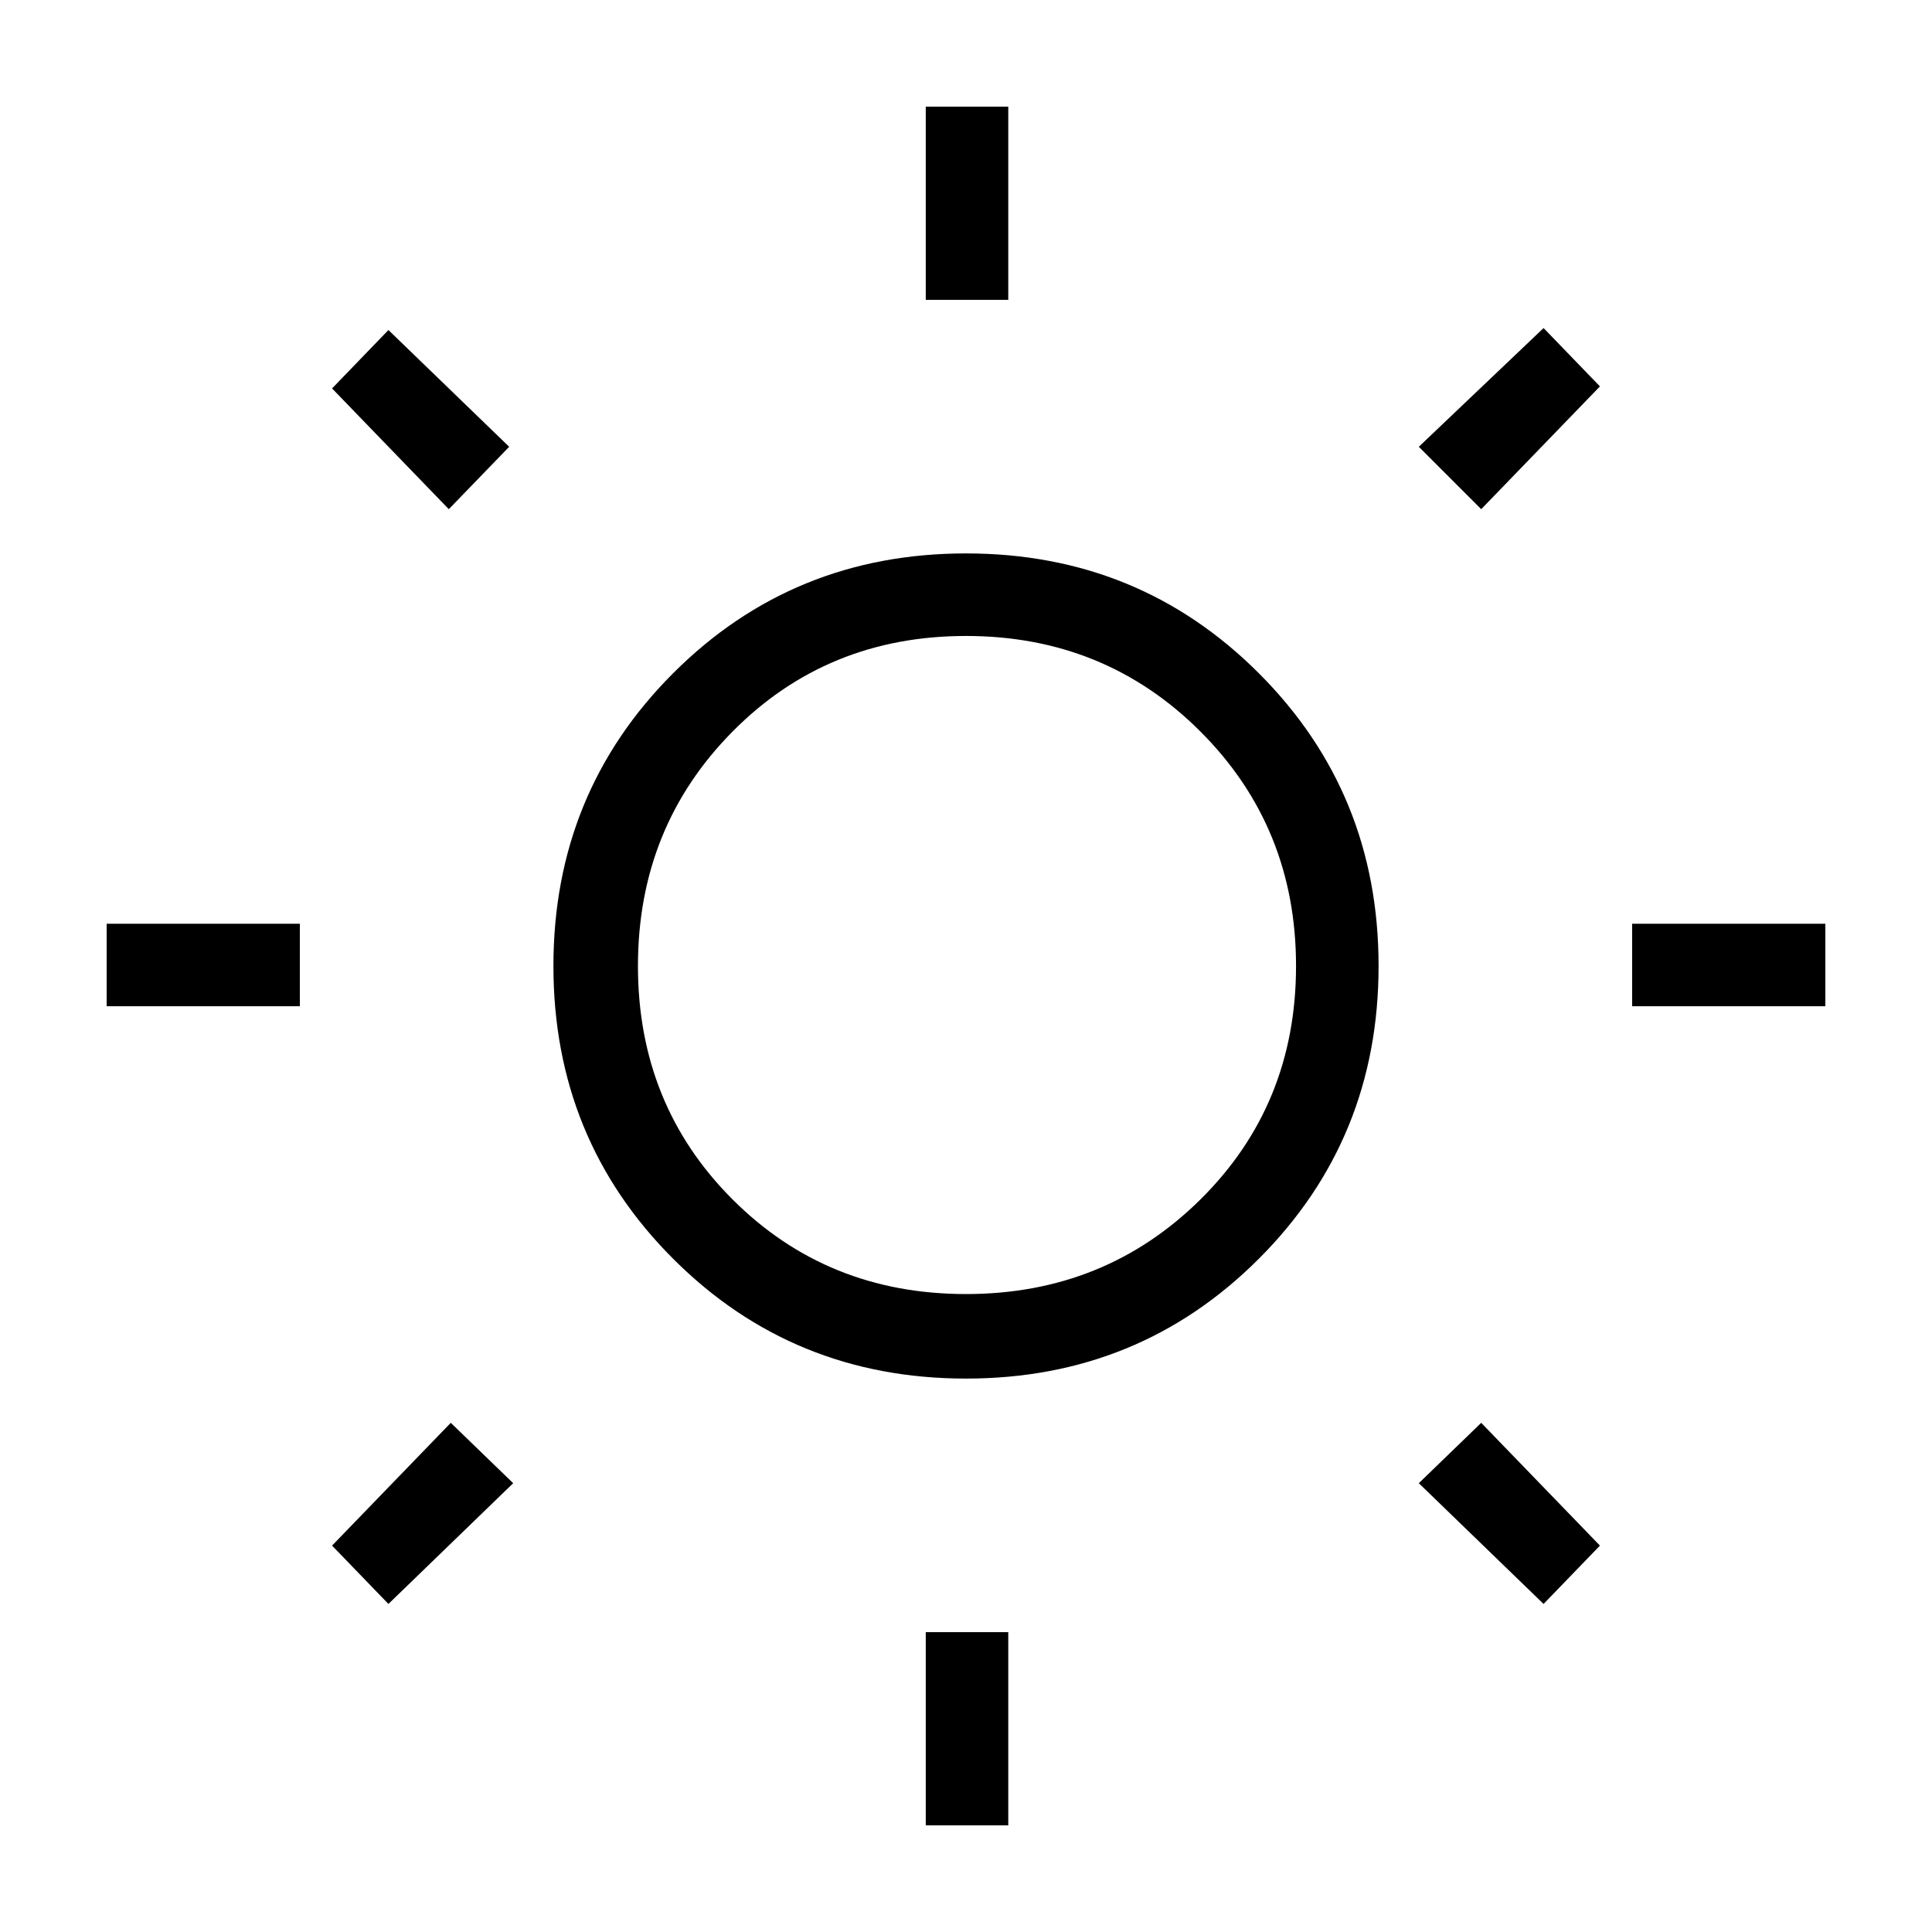 <svg xmlns="http://www.w3.org/2000/svg" height="40" width="40"><path d="M19.167 6.208v-4h1.708v4Zm0 31.584v-4h1.708v4Zm14.625-16.959v-1.708h4v1.708Zm-31.584 0v-1.708h4v1.708Zm28.459-10.291L29.375 9.25l2.583-2.458L33.125 8ZM8.042 33.208 6.875 32l2.458-2.542 1.292 1.25Zm23.916 0-2.583-2.5 1.292-1.25L33.125 32ZM9.292 10.542l-2.417-2.5 1.167-1.209 2.5 2.417Zm10.708 18q-3.583 0-6.063-2.48-2.479-2.479-2.479-6.062t2.479-6.062q2.48-2.48 6.063-2.48 3.583 0 6.062 2.48 2.48 2.479 2.48 6.062t-2.48 6.062q-2.479 2.48-6.062 2.48Zm0-1.75q2.875 0 4.854-1.959 1.979-1.958 1.979-4.833t-1.979-4.854Q22.875 13.167 20 13.167t-4.833 1.979Q13.208 17.125 13.208 20t1.959 4.833q1.958 1.959 4.833 1.959ZM20 20Z"/></svg>